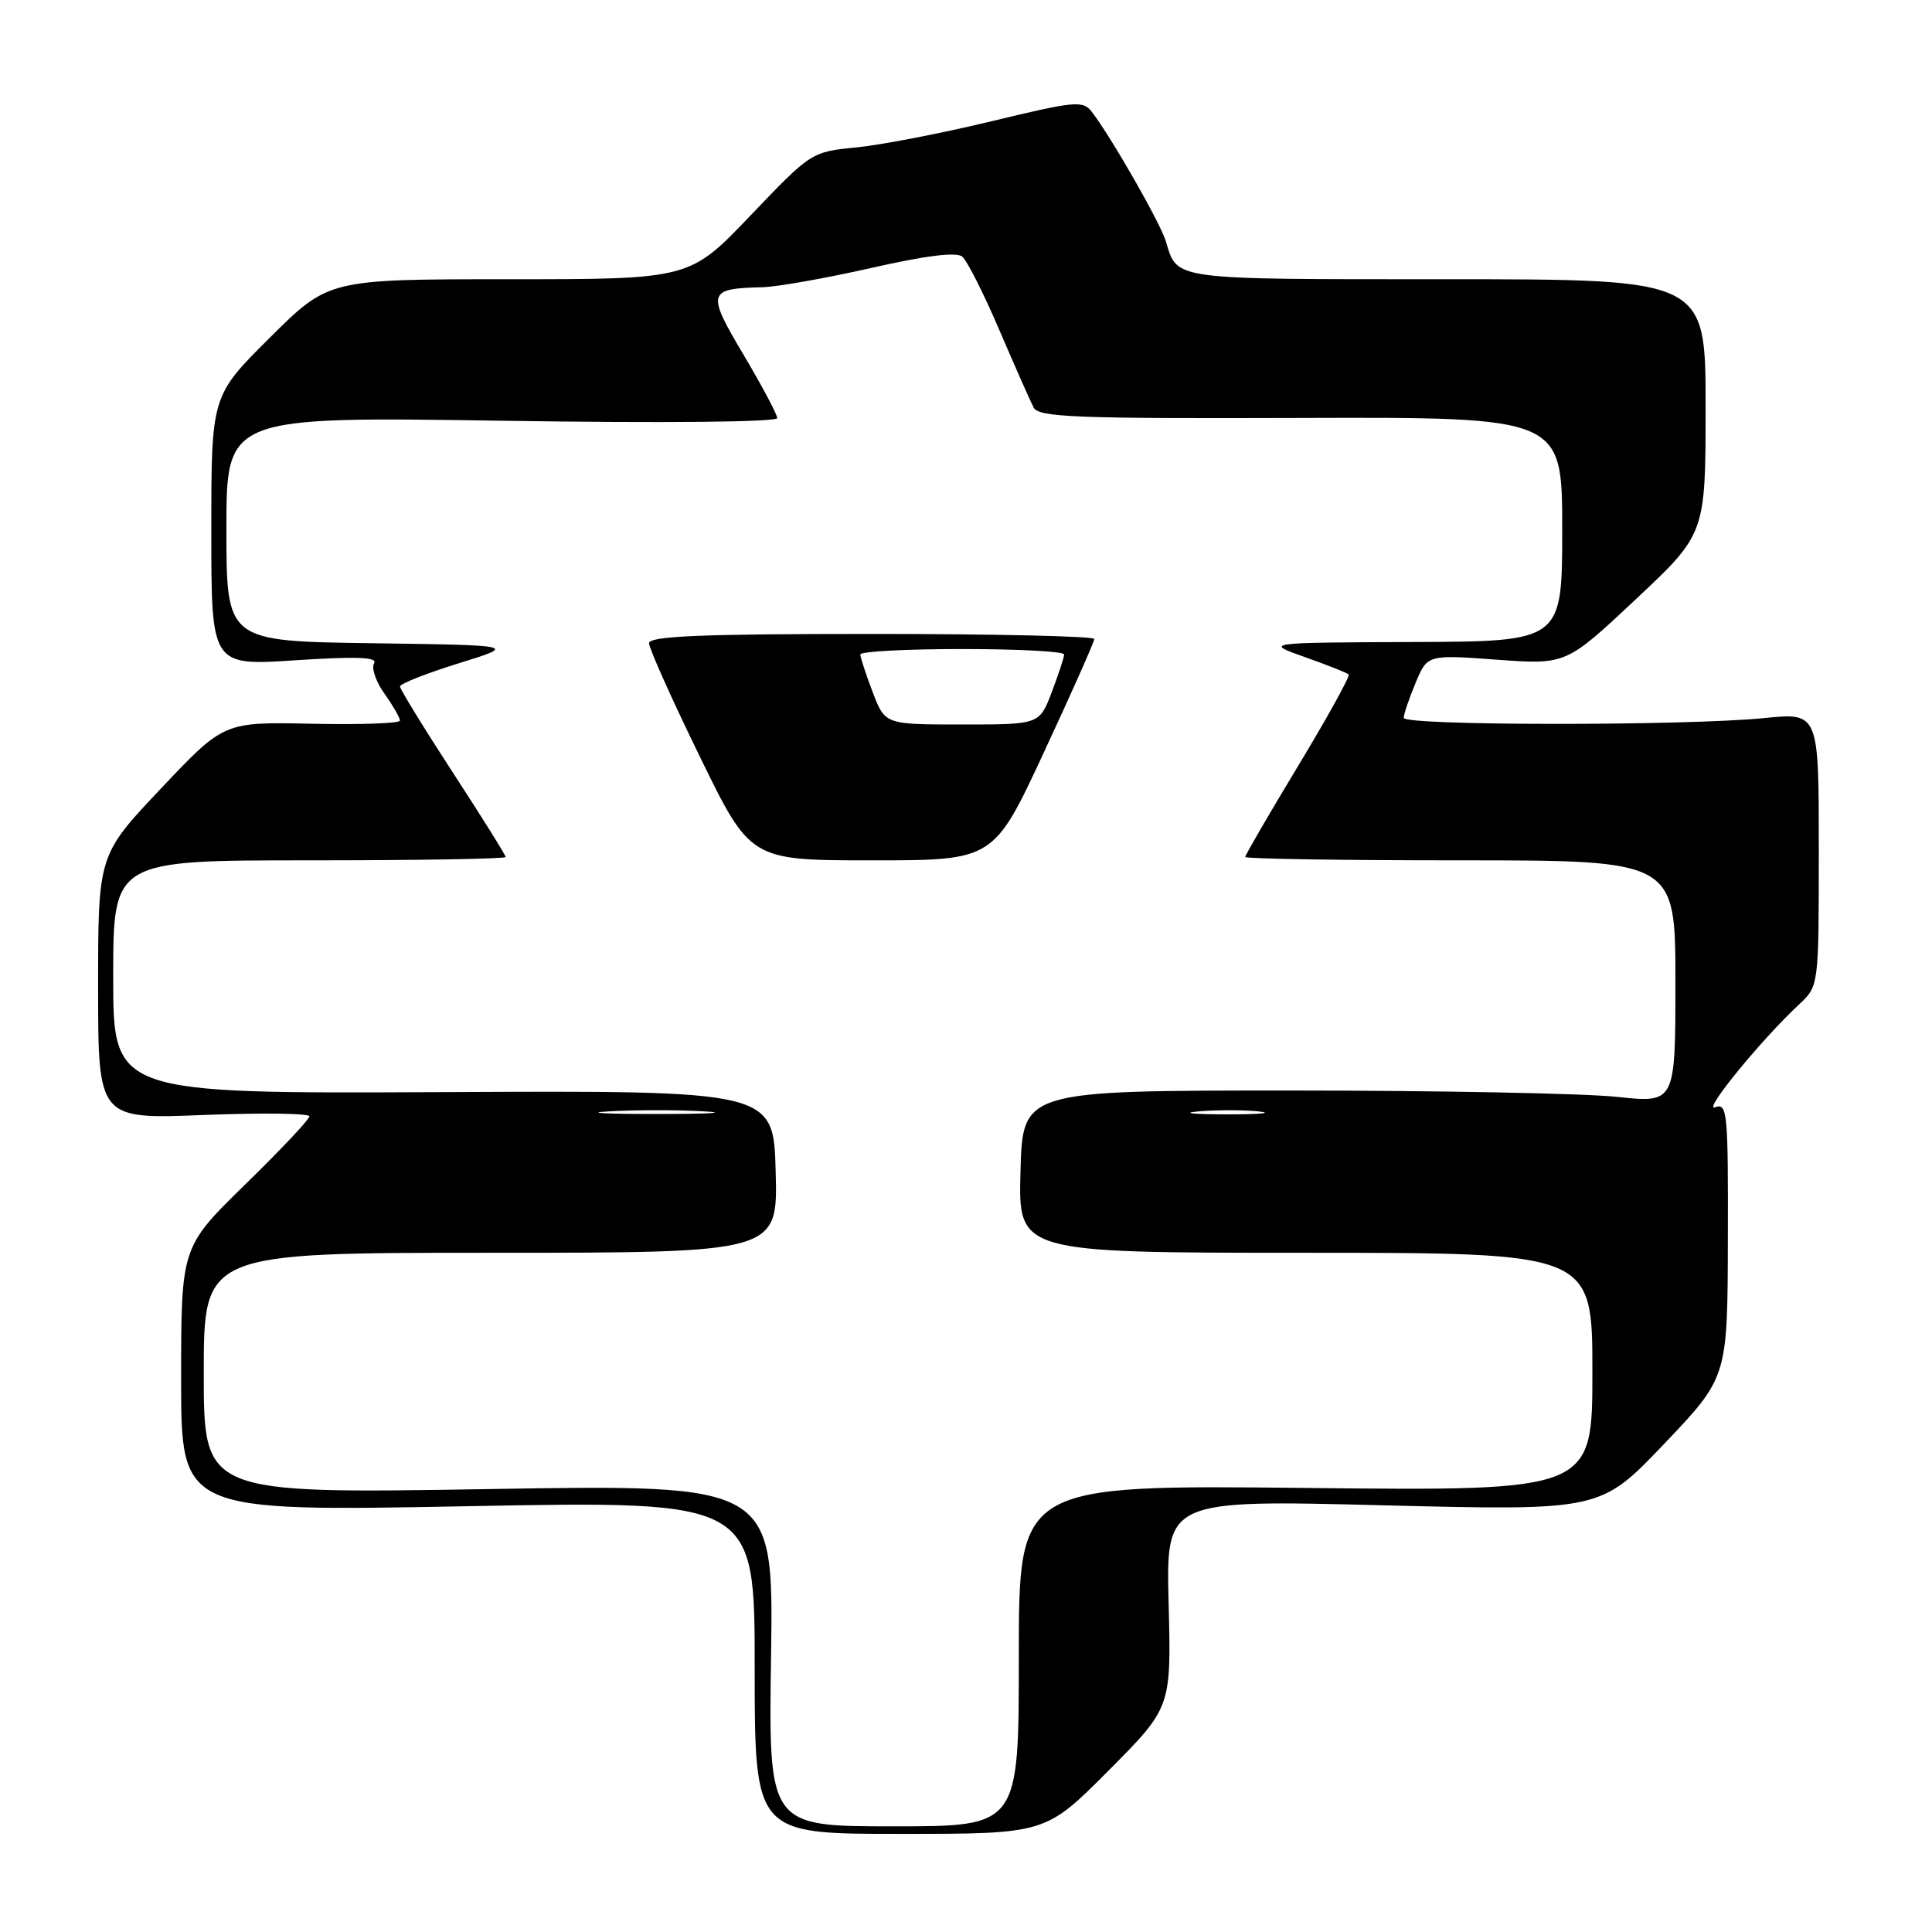 <?xml version="1.0" encoding="UTF-8" standalone="no"?>
<!DOCTYPE svg PUBLIC "-//W3C//DTD SVG 1.1//EN" "http://www.w3.org/Graphics/SVG/1.1/DTD/svg11.dtd" >
<svg xmlns="http://www.w3.org/2000/svg" xmlns:xlink="http://www.w3.org/1999/xlink" version="1.1" viewBox="0 0 256 256">
 <g >
 <path fill="currentColor"
d=" M 146.87 234.63 C 155.20 226.25 155.20 226.25 154.85 212.49 C 154.50 198.73 154.50 198.73 183.28 199.46 C 212.06 200.18 212.06 200.18 220.49 191.34 C 228.91 182.50 228.91 182.50 228.95 164.28 C 229.00 147.33 228.88 146.11 227.25 146.72 C 225.52 147.38 233.38 137.75 238.40 133.08 C 241.00 130.65 241.00 130.65 241.00 112.54 C 241.00 94.42 241.00 94.42 233.75 95.15 C 223.38 96.19 186.00 96.17 186.00 95.12 C 186.00 94.64 186.71 92.55 187.57 90.49 C 189.14 86.74 189.14 86.74 198.32 87.41 C 207.51 88.08 207.51 88.08 216.75 79.41 C 226.00 70.73 226.00 70.73 226.00 53.87 C 226.00 37.00 226.00 37.00 191.62 37.00 C 155.00 37.00 156.04 37.14 154.49 32.00 C 153.77 29.57 147.26 18.19 144.68 14.83 C 143.50 13.29 142.51 13.38 131.45 16.05 C 124.88 17.64 116.80 19.20 113.50 19.53 C 107.52 20.12 107.48 20.14 99.44 28.56 C 91.38 37.00 91.38 37.00 67.46 37.00 C 43.54 37.00 43.54 37.00 35.77 44.73 C 28.00 52.45 28.00 52.45 28.00 70.34 C 28.00 88.22 28.00 88.22 39.13 87.49 C 47.28 86.96 50.08 87.07 49.57 87.89 C 49.19 88.51 49.80 90.32 50.94 91.91 C 52.07 93.50 53.00 95.11 53.00 95.48 C 53.00 95.85 47.75 96.04 41.34 95.90 C 29.67 95.65 29.67 95.65 21.34 104.47 C 13.00 113.29 13.00 113.29 13.00 130.79 C 13.00 148.30 13.00 148.30 27.00 147.74 C 34.70 147.44 41.00 147.52 41.00 147.92 C 41.00 148.32 37.17 152.38 32.50 156.94 C 24.00 165.24 24.00 165.24 24.00 182.77 C 24.00 200.30 24.00 200.30 62.00 199.58 C 100.00 198.86 100.00 198.86 100.00 220.93 C 100.00 243.00 100.00 243.00 119.27 243.00 C 138.54 243.00 138.54 243.00 146.87 234.63 Z  M 102.17 219.34 C 102.50 196.68 102.50 196.68 64.75 197.31 C 27.00 197.93 27.00 197.93 27.00 181.97 C 27.00 166.00 27.00 166.00 65.03 166.00 C 103.07 166.00 103.07 166.00 102.78 155.25 C 102.50 144.50 102.50 144.50 58.75 144.71 C 15.00 144.92 15.00 144.92 15.00 129.46 C 15.00 114.00 15.00 114.00 41.00 114.00 C 55.30 114.00 67.00 113.80 67.00 113.56 C 67.00 113.31 63.85 108.27 60.00 102.36 C 56.15 96.44 53.00 91.31 53.00 90.96 C 53.00 90.60 56.49 89.23 60.75 87.90 C 68.50 85.50 68.50 85.50 49.25 85.23 C 30.00 84.96 30.00 84.96 30.00 70.08 C 30.00 55.20 30.00 55.20 66.50 55.75 C 87.95 56.08 103.00 55.93 102.99 55.40 C 102.98 54.91 100.97 51.13 98.52 47.00 C 93.60 38.73 93.74 38.23 101.00 38.06 C 102.92 38.02 109.41 36.87 115.42 35.51 C 122.64 33.87 126.73 33.36 127.50 34.00 C 128.14 34.53 130.36 38.92 132.42 43.74 C 134.49 48.56 136.53 53.17 136.96 54.00 C 137.63 55.29 142.51 55.48 172.37 55.38 C 207.00 55.27 207.00 55.27 207.00 70.13 C 207.00 85.00 207.00 85.00 187.25 85.07 C 167.50 85.15 167.50 85.15 172.91 87.07 C 175.89 88.12 178.49 89.16 178.71 89.37 C 178.92 89.58 175.92 95.01 172.05 101.42 C 168.17 107.84 165.00 113.30 165.00 113.55 C 165.00 113.80 177.82 114.00 193.50 114.00 C 222.00 114.00 222.00 114.00 222.00 130.09 C 222.00 146.17 222.00 146.17 214.25 145.34 C 209.99 144.88 190.53 144.50 171.00 144.50 C 135.50 144.50 135.50 144.50 135.22 155.25 C 134.93 166.00 134.93 166.00 172.97 166.00 C 211.00 166.00 211.00 166.00 211.00 181.78 C 211.00 197.57 211.00 197.57 173.00 197.16 C 135.00 196.76 135.00 196.76 135.00 219.38 C 135.00 242.00 135.00 242.00 118.42 242.00 C 101.83 242.00 101.83 242.00 102.17 219.34 Z  M 138.33 99.67 C 142.00 91.79 145.00 85.04 145.00 84.67 C 145.00 84.30 131.72 84.00 115.50 84.00 C 92.87 84.00 86.00 84.29 86.00 85.23 C 86.00 85.90 89.02 92.65 92.72 100.23 C 99.43 114.00 99.43 114.00 115.55 114.00 C 131.67 114.00 131.67 114.00 138.33 99.67 Z  M 80.75 147.26 C 84.19 147.06 89.81 147.06 93.25 147.26 C 96.69 147.45 93.88 147.61 87.00 147.61 C 80.12 147.61 77.31 147.45 80.75 147.26 Z  M 158.78 147.27 C 161.13 147.06 164.73 147.06 166.78 147.27 C 168.82 147.49 166.90 147.66 162.50 147.66 C 158.10 147.65 156.42 147.48 158.78 147.27 Z  M 115.64 91.72 C 114.74 89.36 114.00 87.11 114.00 86.72 C 114.00 86.32 120.08 86.00 127.50 86.00 C 134.93 86.00 141.00 86.32 141.00 86.72 C 141.00 87.11 140.26 89.36 139.36 91.72 C 137.73 96.00 137.73 96.00 127.50 96.00 C 117.27 96.00 117.27 96.00 115.64 91.72 Z "/>
</g>
</svg>